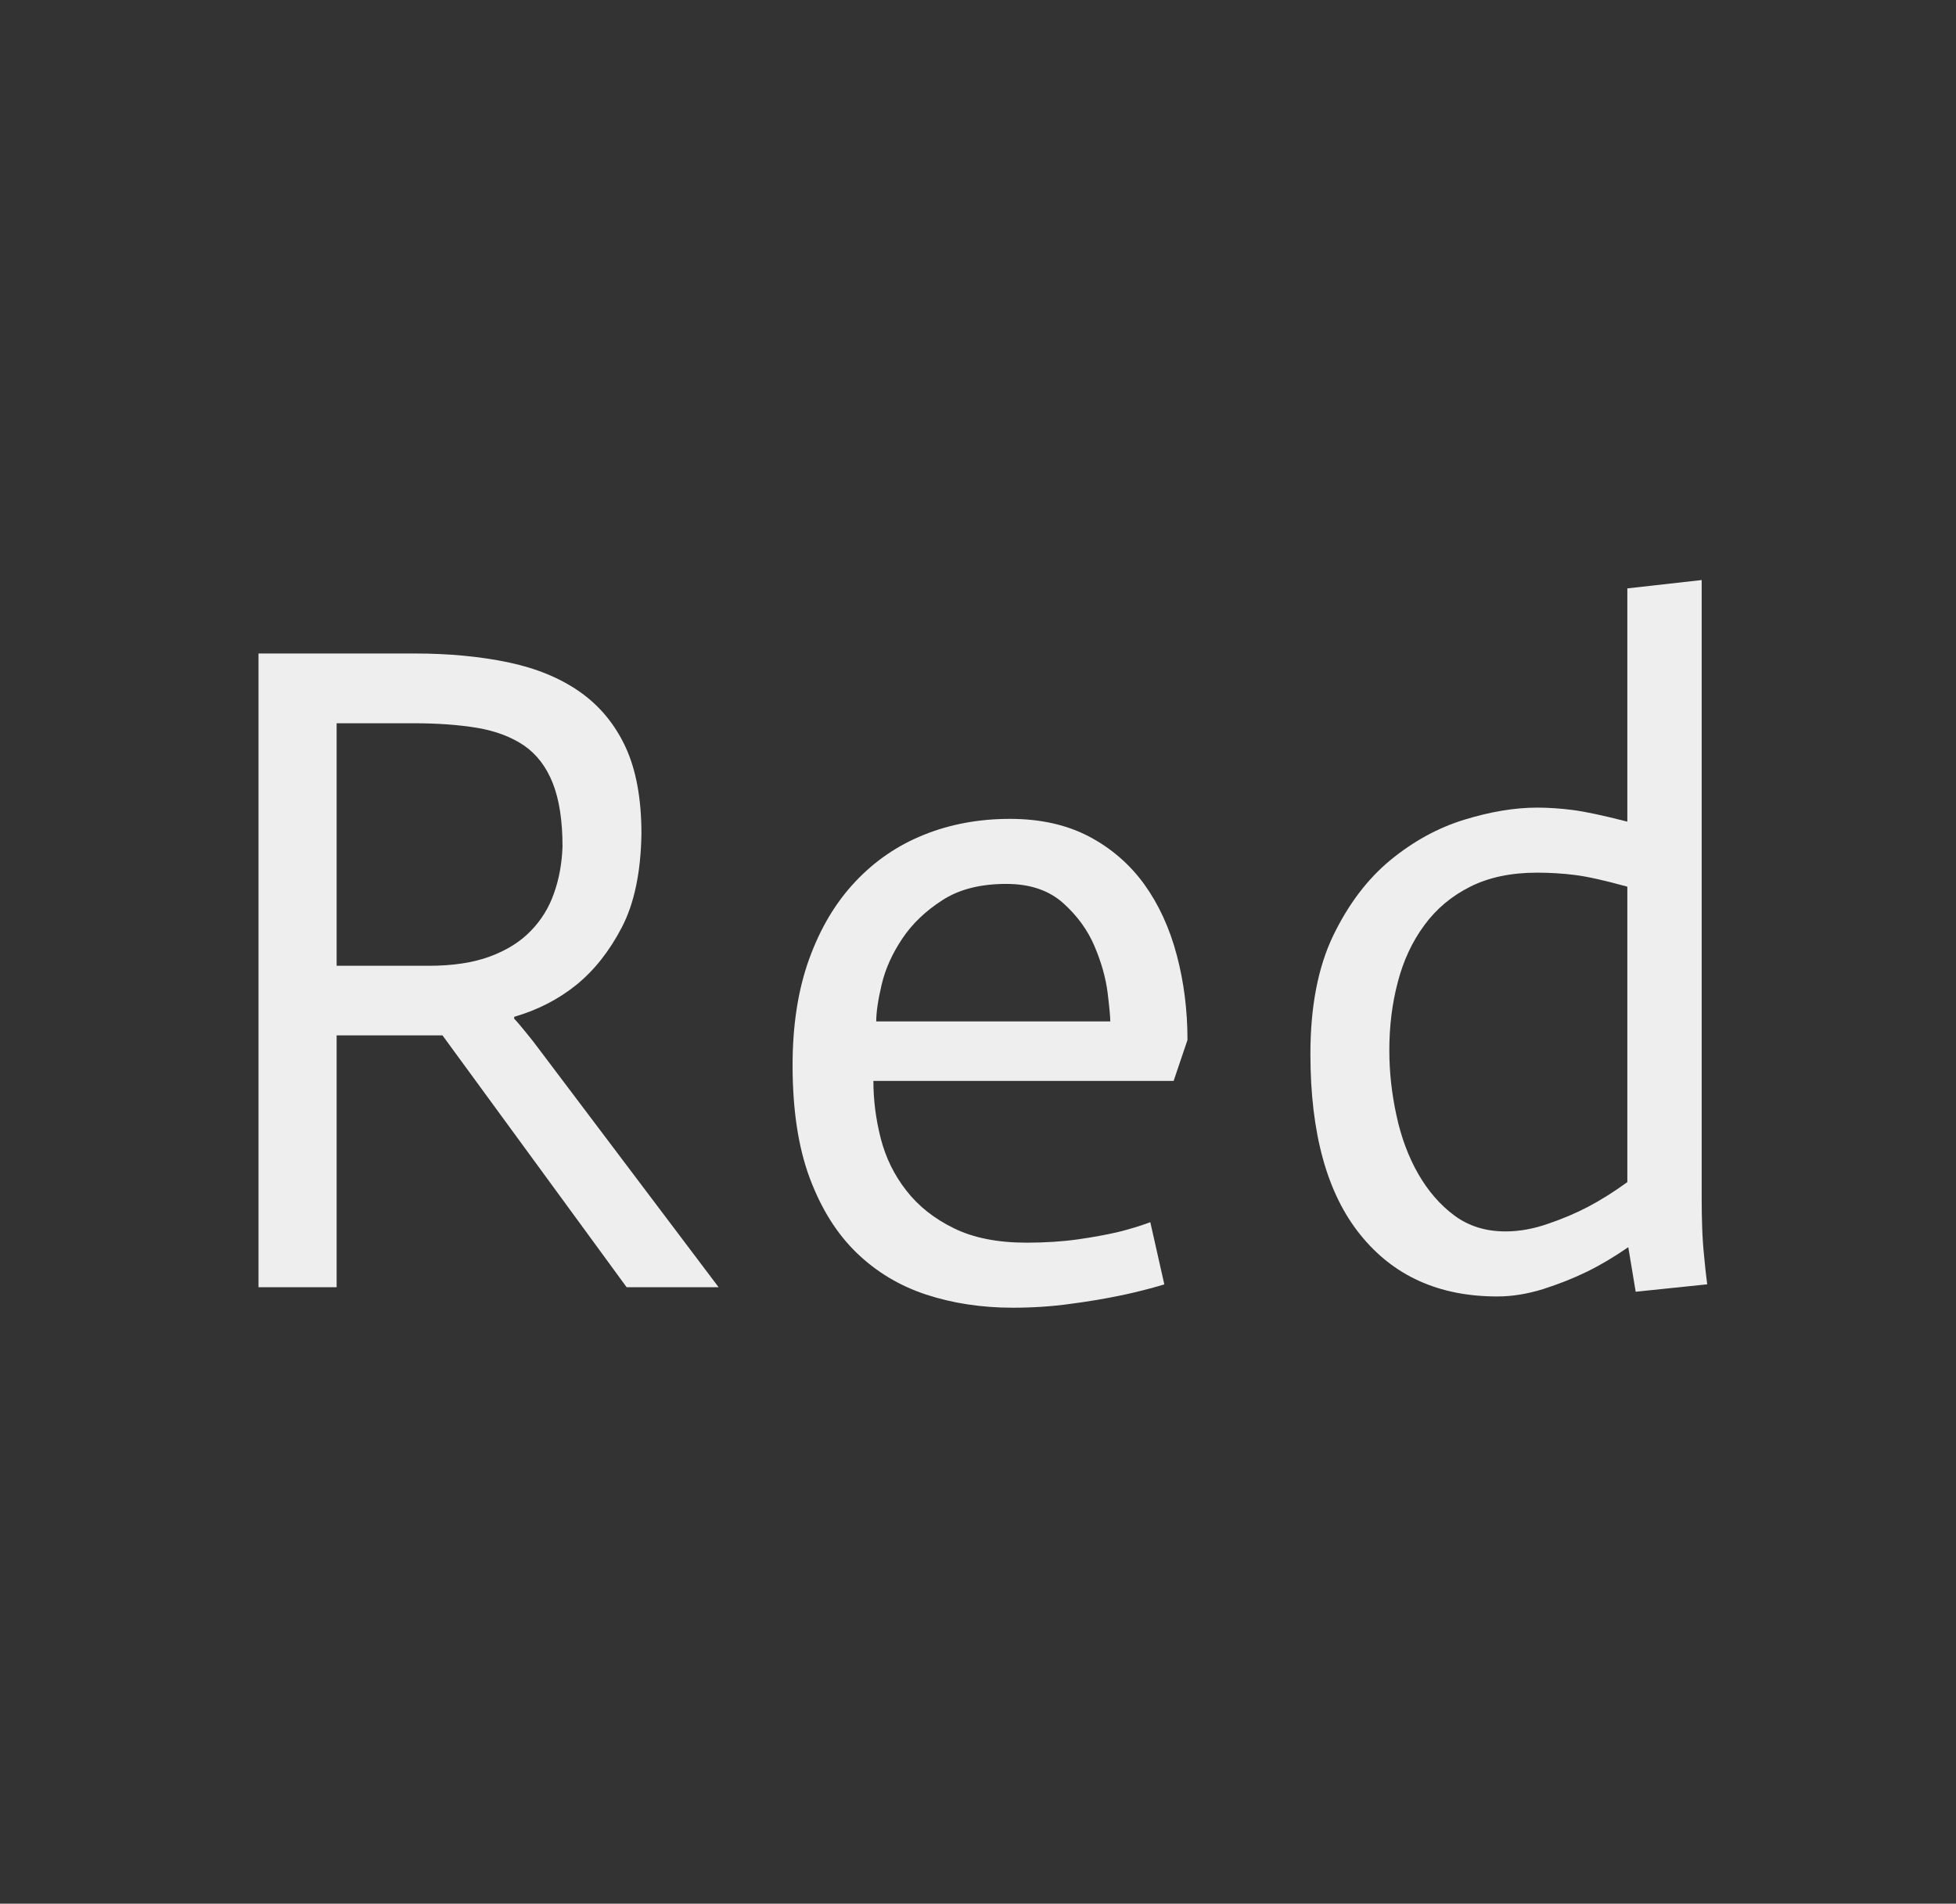 <?xml version="1.0" encoding="utf-8"?>
<svg xmlns="http://www.w3.org/2000/svg" style="margin: auto; background: rgb(214, 46, 46); display: block; shape-rendering: auto;" width="113" height="110" preserveAspectRatio="xMidYMid">
<rect width="100%" height="100%" fill="#333333" stroke="none"/>
<style type="text/css">
  text {
    text-anchor: middle; font-size: 59px; opacity: 0;
  }
</style>
<g transform="translate(56.5,55)">
  <g transform="translate(-5,4)"><g class="path" style="transform-origin: -23.275px -2.931px; transform: scale(0.91); animation: 1.163s linear -0.512s infinite normal forwards running breath-2e0e538c-99d5-4431-9139-8c834ae4274f;"><path d="M5.19 0L5.19-40.24L15.10-40.24L15.10-40.24Q18.35-40.24 21.03-39.68L21.03-39.68L21.03-39.68Q23.72-39.12 25.61-37.79L25.61-37.79L25.61-37.79Q27.49-36.46 28.50-34.28L28.50-34.28L28.50-34.28Q29.50-32.10 29.50-28.79L29.50-28.79L29.50-28.79Q29.44-25.13 28.26-22.86L28.26-22.86L28.26-22.86Q27.08-20.59 25.37-19.20L25.37-19.20L25.37-19.20Q23.66-17.82 21.42-17.17L21.42-17.17L21.42-17.05L21.42-17.05Q21.65-16.82 22.15-16.20L22.15-16.20L22.15-16.20Q22.66-15.58 23.01-15.10L23.01-15.10L34.40 0L28.56 0L16.87-15.99L10.15-15.99L10.15 0L5.19 0zM24.49-27.97L24.49-27.97L24.49-27.97Q24.49-30.44 23.87-32.01L23.87-32.01L23.87-32.01Q23.25-33.57 22.04-34.40L22.04-34.40L22.04-34.40Q20.83-35.22 19.06-35.52L19.06-35.52L19.06-35.52Q17.29-35.81 15.05-35.81L15.05-35.81L10.15-35.81L10.15-20.41L15.99-20.41L15.99-20.41Q18.29-20.41 19.88-21.00L19.88-21.00L19.88-21.00Q21.48-21.59 22.48-22.63L22.48-22.63L22.48-22.63Q23.48-23.66 23.95-25.02L23.95-25.02L23.95-25.02Q24.43-26.37 24.49-27.97" fill="#eeeeee" stroke="none" stroke-width="none" transform="translate(-43.07,17.189)" style="fill: rgb(238, 238, 238);"></path></g><g class="path" style="transform-origin: 5.695px 2.439px; transform: scale(0.91); animation: 1.163s linear -0.256s infinite normal forwards running breath-2e0e538c-99d5-4431-9139-8c834ae4274f;"><path d="M58.94-4.66L59.83-0.71L59.83-0.71Q58.47-0.30 57.02 0L57.02 0L57.02 0Q55.58 0.30 53.84 0.53L53.84 0.53L53.84 0.53Q52.10 0.77 50.21 0.77L50.21 0.77L50.21 0.77Q47.26 0.77 44.72-0.06L44.72-0.06L44.72-0.06Q42.19-0.89 40.30-2.71L40.30-2.71L40.30-2.71Q38.41-4.54 37.32-7.46L37.32-7.46L37.32-7.46Q36.23-10.38 36.23-14.63L36.23-14.63L36.23-14.63Q36.23-18.47 37.29-21.39L37.29-21.39L37.29-21.39Q38.35-24.31 40.21-26.28L40.21-26.28L40.21-26.28Q42.07-28.26 44.57-29.26L44.57-29.26L44.57-29.26Q47.08-30.27 50.03-30.27L50.03-30.27L50.03-30.27Q52.92-30.27 55.05-29.15L55.05-29.15L55.05-29.15Q57.17-28.03 58.56-26.11L58.56-26.11L58.56-26.11Q59.94-24.19 60.62-21.62L60.62-21.62L60.62-21.62Q61.30-19.06 61.30-16.23L61.30-16.23L60.42-13.63L41.36-13.63L41.36-13.63Q41.36-11.80 41.83-9.97L41.83-9.97L41.83-9.97Q42.30-8.14 43.45-6.67L43.45-6.67L43.45-6.67Q44.60-5.19 46.46-4.28L46.46-4.28L46.46-4.28Q48.32-3.36 51.09-3.36L51.09-3.36L51.09-3.36Q52.86-3.36 54.34-3.57L54.34-3.57L54.34-3.57Q55.81-3.78 56.91-4.04L56.91-4.04L56.91-4.04Q58.00-4.31 58.94-4.66L58.94-4.66zM41.54-17.41L56.40-17.41L56.40-17.41Q56.40-17.82 56.23-19.23L56.23-19.23L56.23-19.23Q56.05-20.65 55.40-22.18L55.40-22.18L55.40-22.18Q54.75-23.72 53.40-24.93L53.40-24.93L53.40-24.93Q52.04-26.14 49.80-26.14L49.80-26.14L49.80-26.14Q47.32-26.14 45.73-25.10L45.73-25.10L45.73-25.10Q44.13-24.07 43.19-22.66L43.19-22.66L43.19-22.66Q42.24-21.24 41.89-19.77L41.89-19.77L41.89-19.77Q41.54-18.29 41.54-17.41L41.54-17.41" fill="#eeeeee" stroke="none" stroke-width="none" transform="translate(-43.07,17.189)" style="fill: rgb(238, 238, 238);"></path></g><g class="path" style="transform-origin: 35.665px -4.786px; transform: scale(0.91); animation: 1.163s linear 0s infinite normal forwards running breath-2e0e538c-99d5-4431-9139-8c834ae4274f;"><path d="M86.26-6.49L86.26-25.25L86.26-25.25Q84.13-25.84 82.95-25.99L82.95-25.99L82.95-25.99Q81.77-26.14 80.54-26.14L80.54-26.14L80.54-26.14Q78.06-26.14 76.29-25.25L76.29-25.25L76.29-25.25Q74.52-24.37 73.37-22.80L73.37-22.80L73.37-22.80Q72.22-21.24 71.69-19.20L71.69-19.20L71.69-19.20Q71.15-17.17 71.15-14.87L71.15-14.87L71.15-14.87Q71.15-12.80 71.60-10.74L71.60-10.74L71.60-10.74Q72.04-8.67 72.98-7.02L72.98-7.02L72.98-7.02Q73.93-5.37 75.28-4.37L75.28-4.37L75.28-4.37Q76.64-3.36 78.53-3.36L78.53-3.36L78.53-3.36Q79.83-3.36 81.21-3.84L81.21-3.84L81.21-3.84Q82.60-4.31 83.78-4.93L83.78-4.93L83.78-4.93Q84.96-5.55 86.26-6.49L86.26-6.49zM86.79 0.47L86.32-2.36L86.32-2.36Q84.96-1.42 83.69-0.80L83.69-0.80L83.69-0.80Q82.42-0.18 80.92 0.30L80.92 0.30L80.92 0.30Q79.41 0.77 78.00 0.77L78.00 0.77L78.00 0.77Q72.45 0.77 69.30-3.16L69.30-3.16L69.30-3.16Q66.14-7.08 66.14-14.63L66.14-14.63L66.14-14.63Q66.14-19.12 67.58-22.13L67.58-22.13L67.58-22.13Q69.03-25.13 71.21-26.93L71.21-26.93L71.21-26.93Q73.40-28.73 75.90-29.50L75.90-29.50L75.90-29.50Q78.41-30.27 80.54-30.27L80.54-30.27L80.54-30.27Q81.60-30.27 82.78-30.12L82.78-30.12L82.78-30.12Q83.96-29.97 86.26-29.38L86.26-29.38L86.26-44.19L90.98-44.72L90.98-5.37L90.98-5.37Q90.98-4.54 91.01-3.63L91.01-3.63L91.01-3.63Q91.04-2.71 91.13-1.83L91.13-1.83L91.13-1.83Q91.21-0.94 91.33 0L91.33 0L86.79 0.47" fill="#eeeeee" stroke="none" stroke-width="none" transform="translate(-43.07,17.189)" style="fill: rgb(238, 238, 238);"></path></g></g>
</g>
<style id="breath-2e0e538c-99d5-4431-9139-8c834ae4274f" data-anikit="">@keyframes breath-2e0e538c-99d5-4431-9139-8c834ae4274f
{
  0% {
    animation-timing-function: cubic-bezier(0.965,0.241,-0.07,0.791);
    transform: scale(0.91);
  }
  51% {
    animation-timing-function: cubic-bezier(0.923,0.263,-0.031,0.763);
    transform: scale(1.03);
  }
  100% {
    transform: scale(0.91);
  }
}</style><style id="breath-2e0e538c-99d5-4431-9139-8c834ae4274f" data-anikit="">@keyframes breath-2e0e538c-99d5-4431-9139-8c834ae4274f
{
  0% {
    animation-timing-function: cubic-bezier(0.965,0.241,-0.07,0.791);
    transform: scale(0.91);
  }
  51% {
    animation-timing-function: cubic-bezier(0.923,0.263,-0.031,0.763);
    transform: scale(1.03);
  }
  100% {
    transform: scale(0.91);
  }
}</style></svg>
